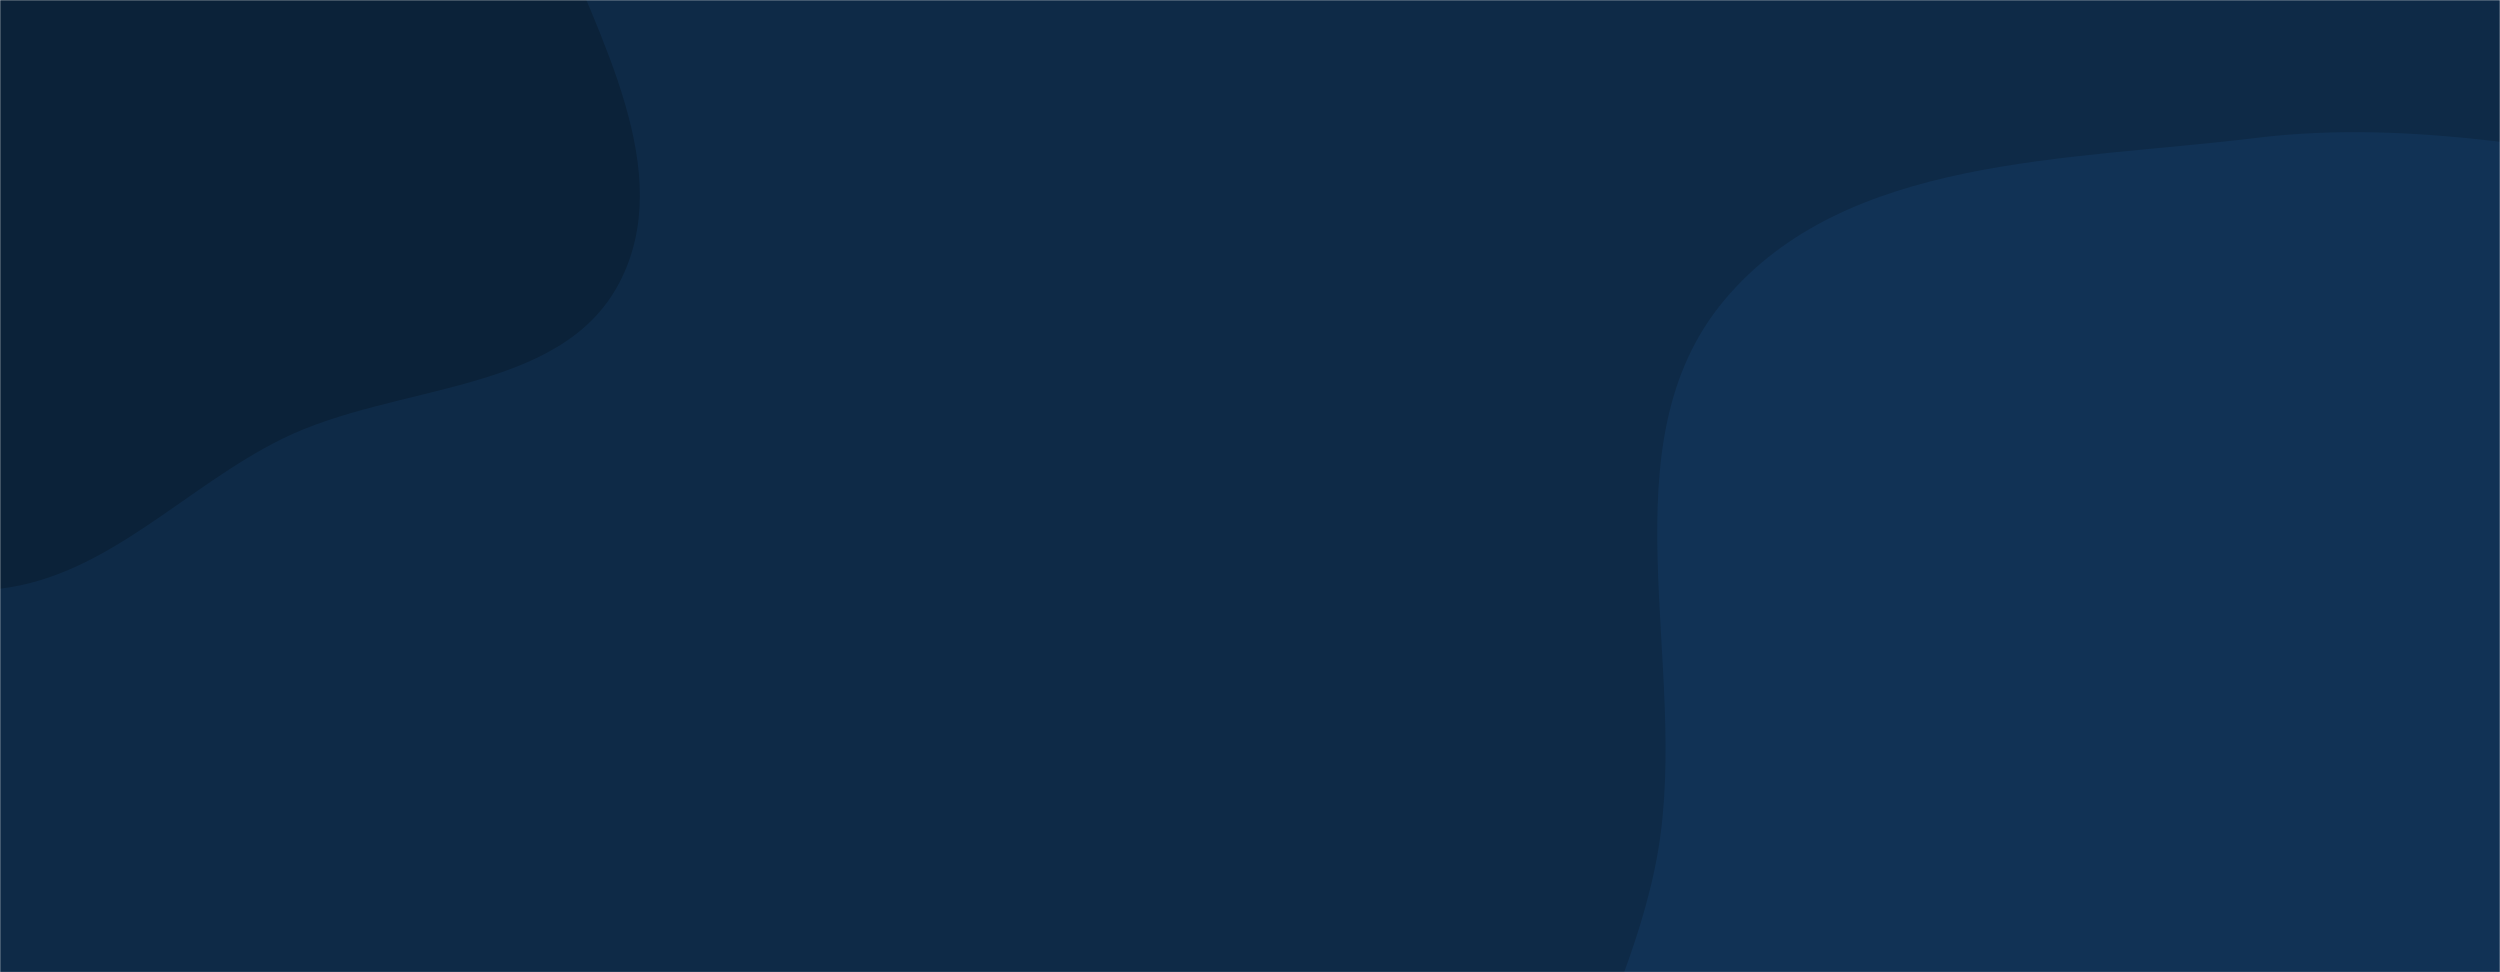 <svg xmlns="http://www.w3.org/2000/svg" version="1.1" xmlns:xlink="http://www.w3.org/1999/xlink" xmlns:svgjs="http://svgjs.dev/svgjs" width="1440" height="560" preserveAspectRatio="none" viewBox="0 0 1440 560"><g mask="url(&quot;#SvgjsMask1000&quot;)" fill="none"><rect width="1440" height="560" x="0" y="0" fill="#0e2a47"></rect><path d="M0,339.102C62.148,331.686,106.353,280.526,162.47,252.808C227.763,220.558,322.941,227.424,356.719,162.908C390.199,98.96,344.659,21.561,318.829,-45.841C297.468,-101.58,251.108,-139.934,220.927,-191.434C181.791,-258.215,188.402,-367.279,115.391,-392.985C43.609,-418.258,-23.196,-339.888,-88.164,-300.259C-137.875,-269.937,-176.836,-230.011,-218.492,-189.324C-264.341,-144.541,-319.082,-108.275,-344.815,-49.577C-375.421,20.236,-408.311,102.671,-376.966,172.155C-345.619,241.642,-259.16,263.936,-189.459,294.804C-128.932,321.61,-65.731,346.946,0,339.102" fill="#0b2239"></path><path d="M1440 1052.612C1540.65 1051.134 1649.795 1072.618 1733.719 1017.036 1817.384 961.626 1852.97 857.625 1880.237 761.05 1904.68 674.477 1877.674 586.552 1880.648 496.644 1884.425 382.438 1969.997 251.721 1900.073 161.345 1831.188 72.312 1686.251 116.406 1574.71 101.221 1481.447 88.525 1392.332 67.997 1298.915 79.507 1190.985 92.805 1063.029 89.482 993.223 172.865 923.402 256.265 973.295 383.048 955.032 490.272 936.105 601.396 847.113 707.395 884.039 813.899 921.128 920.873 1036.649 981.073 1140.685 1025.743 1234.635 1066.082 1337.767 1054.113 1440 1052.612" fill="#113255"></path></g><defs><mask id="SvgjsMask1000"><rect width="1440" height="560" fill="#ffffff"></rect></mask></defs></svg>